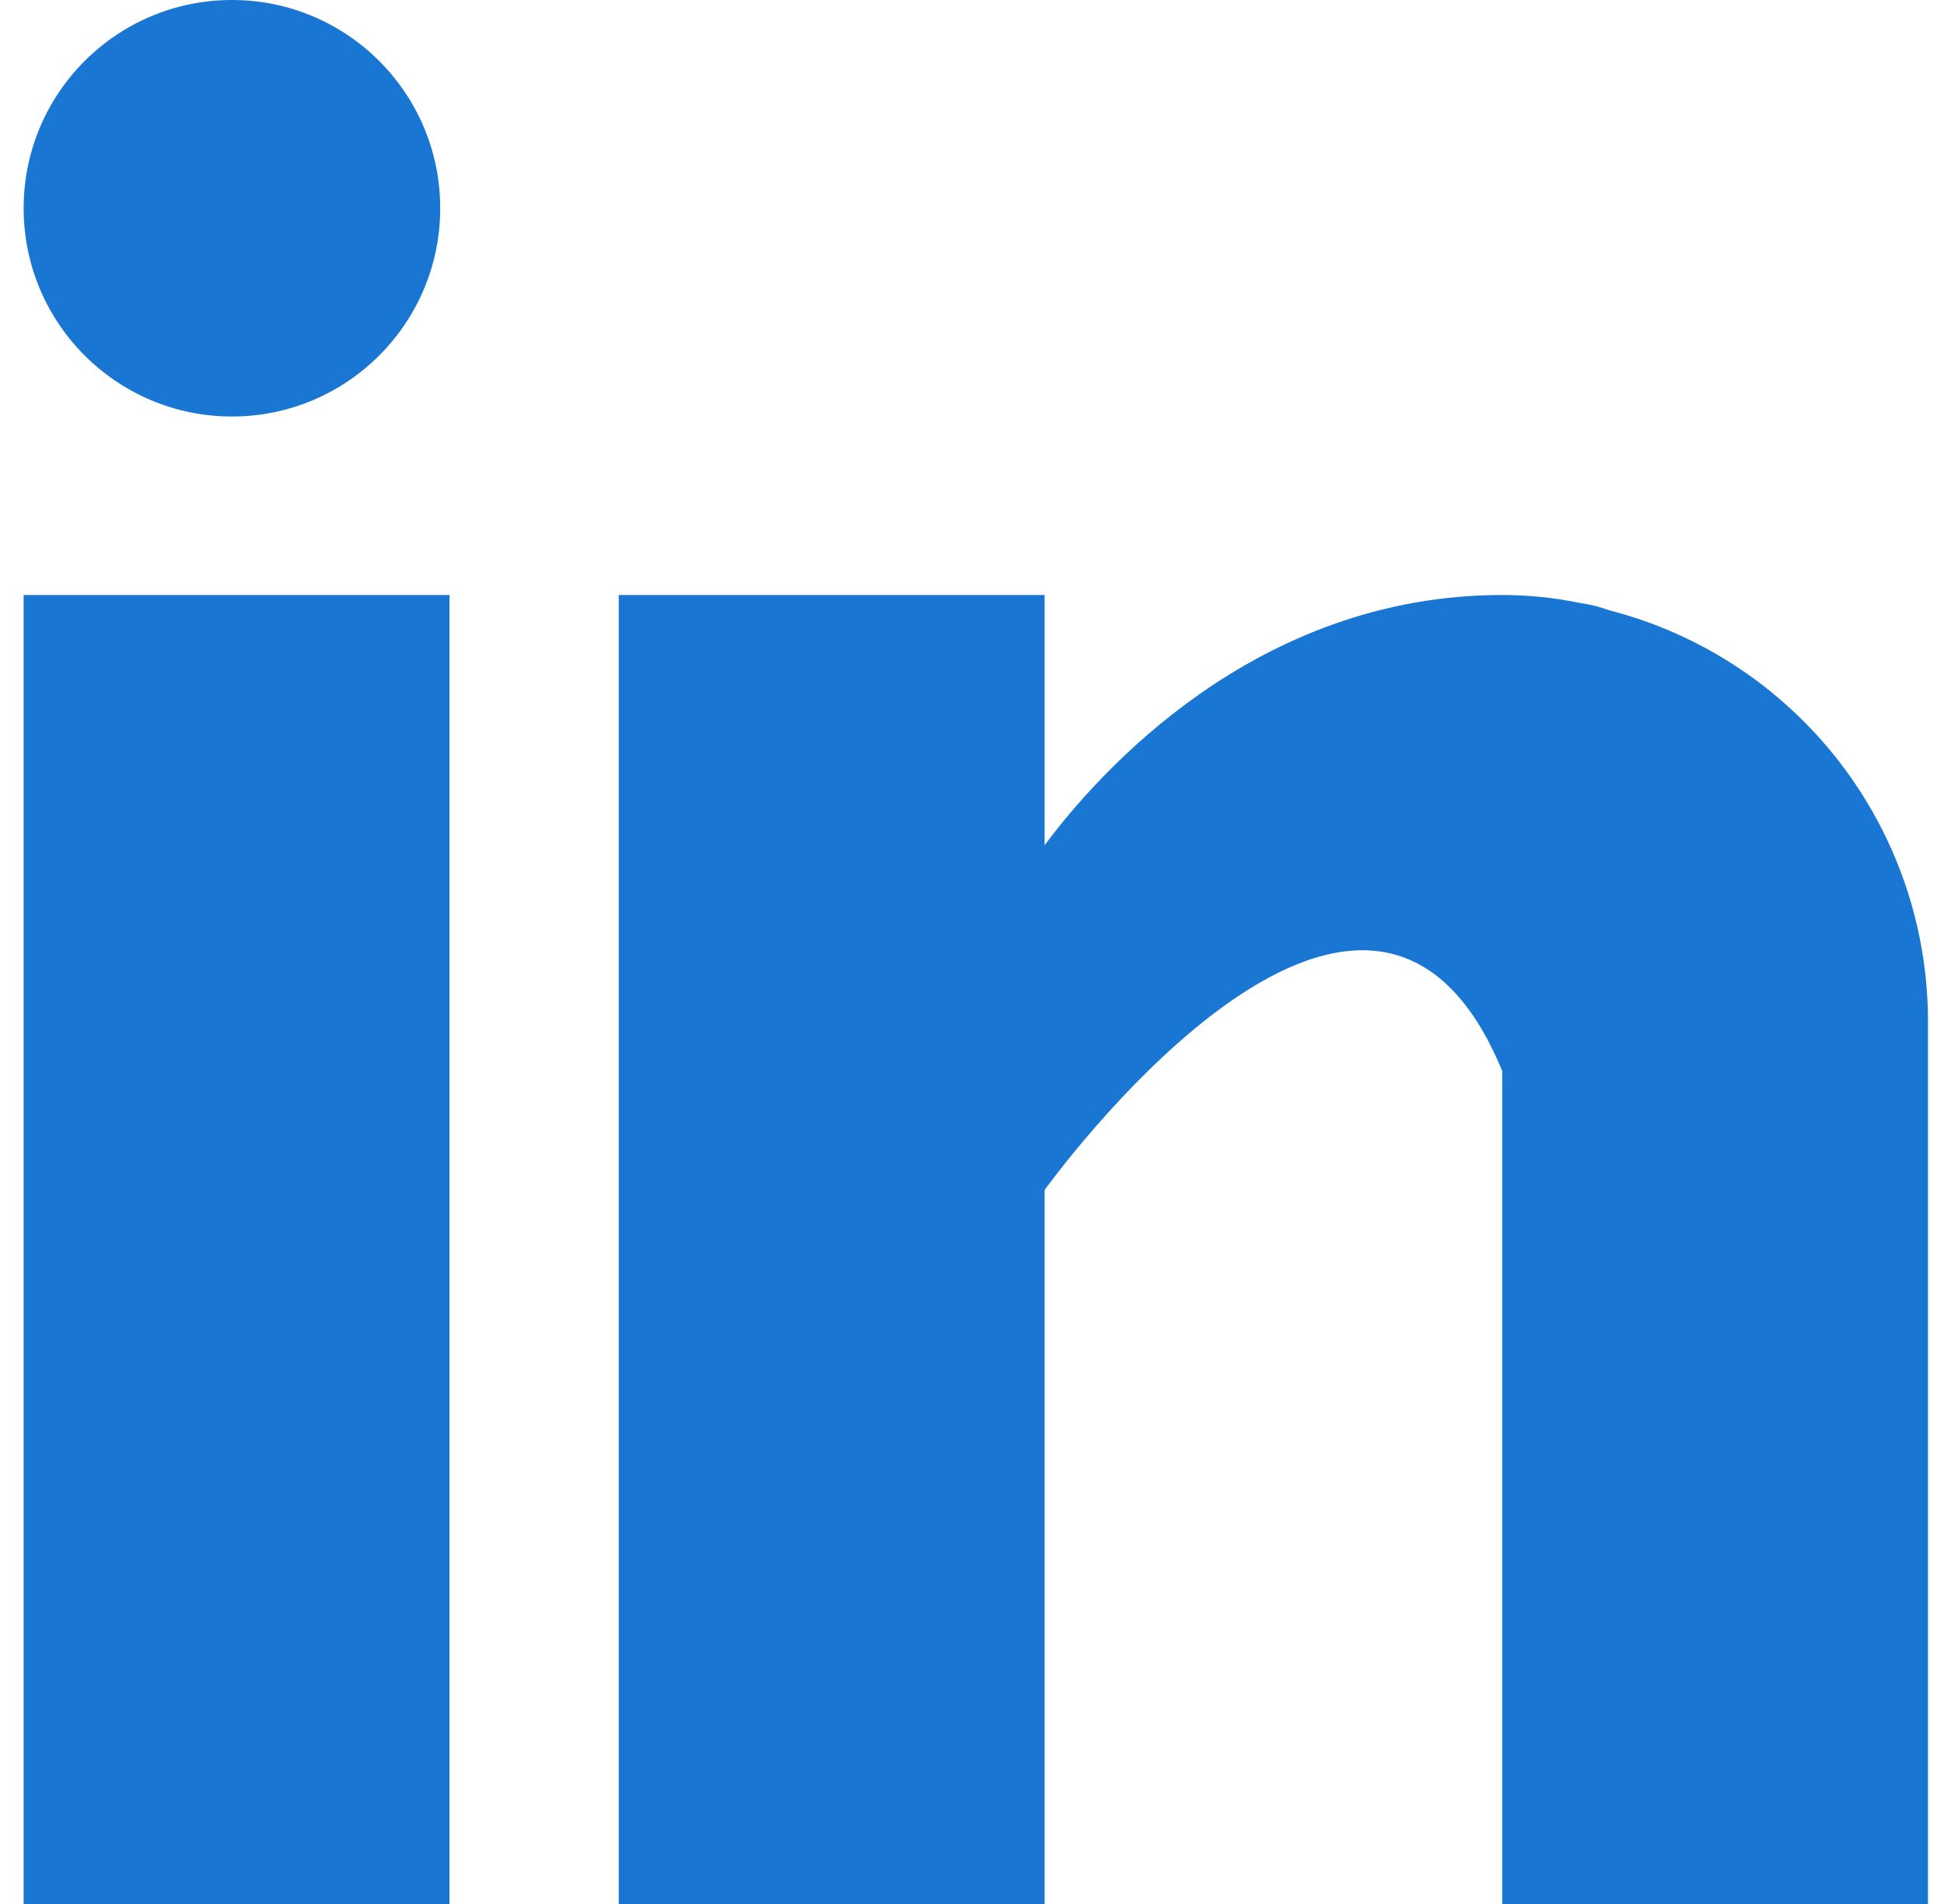 <svg width="49" height="48" viewBox="0 0 49 48" fill="none" xmlns="http://www.w3.org/2000/svg">
<g clip-path="url(#clip0_39_1119)">
<path d="M0.596 15H11.33V48H0.596V15ZM40.568 15.387C40.454 15.351 40.346 15.312 40.226 15.279C40.082 15.246 39.937 15.218 39.791 15.195C39.157 15.065 38.512 15 37.865 15C31.607 15 27.638 19.551 26.33 21.309V15H15.596V48H26.33V30C26.33 30 34.442 18.702 37.865 27V48H48.596V25.731C48.592 23.361 47.801 21.06 46.348 19.188C44.895 17.316 42.862 15.979 40.568 15.387Z" fill="#1976D2"/>
<path d="M5.846 10.5C8.746 10.5 11.096 8.149 11.096 5.25C11.096 2.351 8.746 0 5.846 0C2.947 0 0.596 2.351 0.596 5.25C0.596 8.149 2.947 10.5 5.846 10.5Z" fill="#1976D2"/>
</g>
<defs>
<clipPath id="clip0_39_1119">
<rect width="48" height="48" fill="white" transform="translate(0.596)"/>
</clipPath>
</defs>
</svg>
